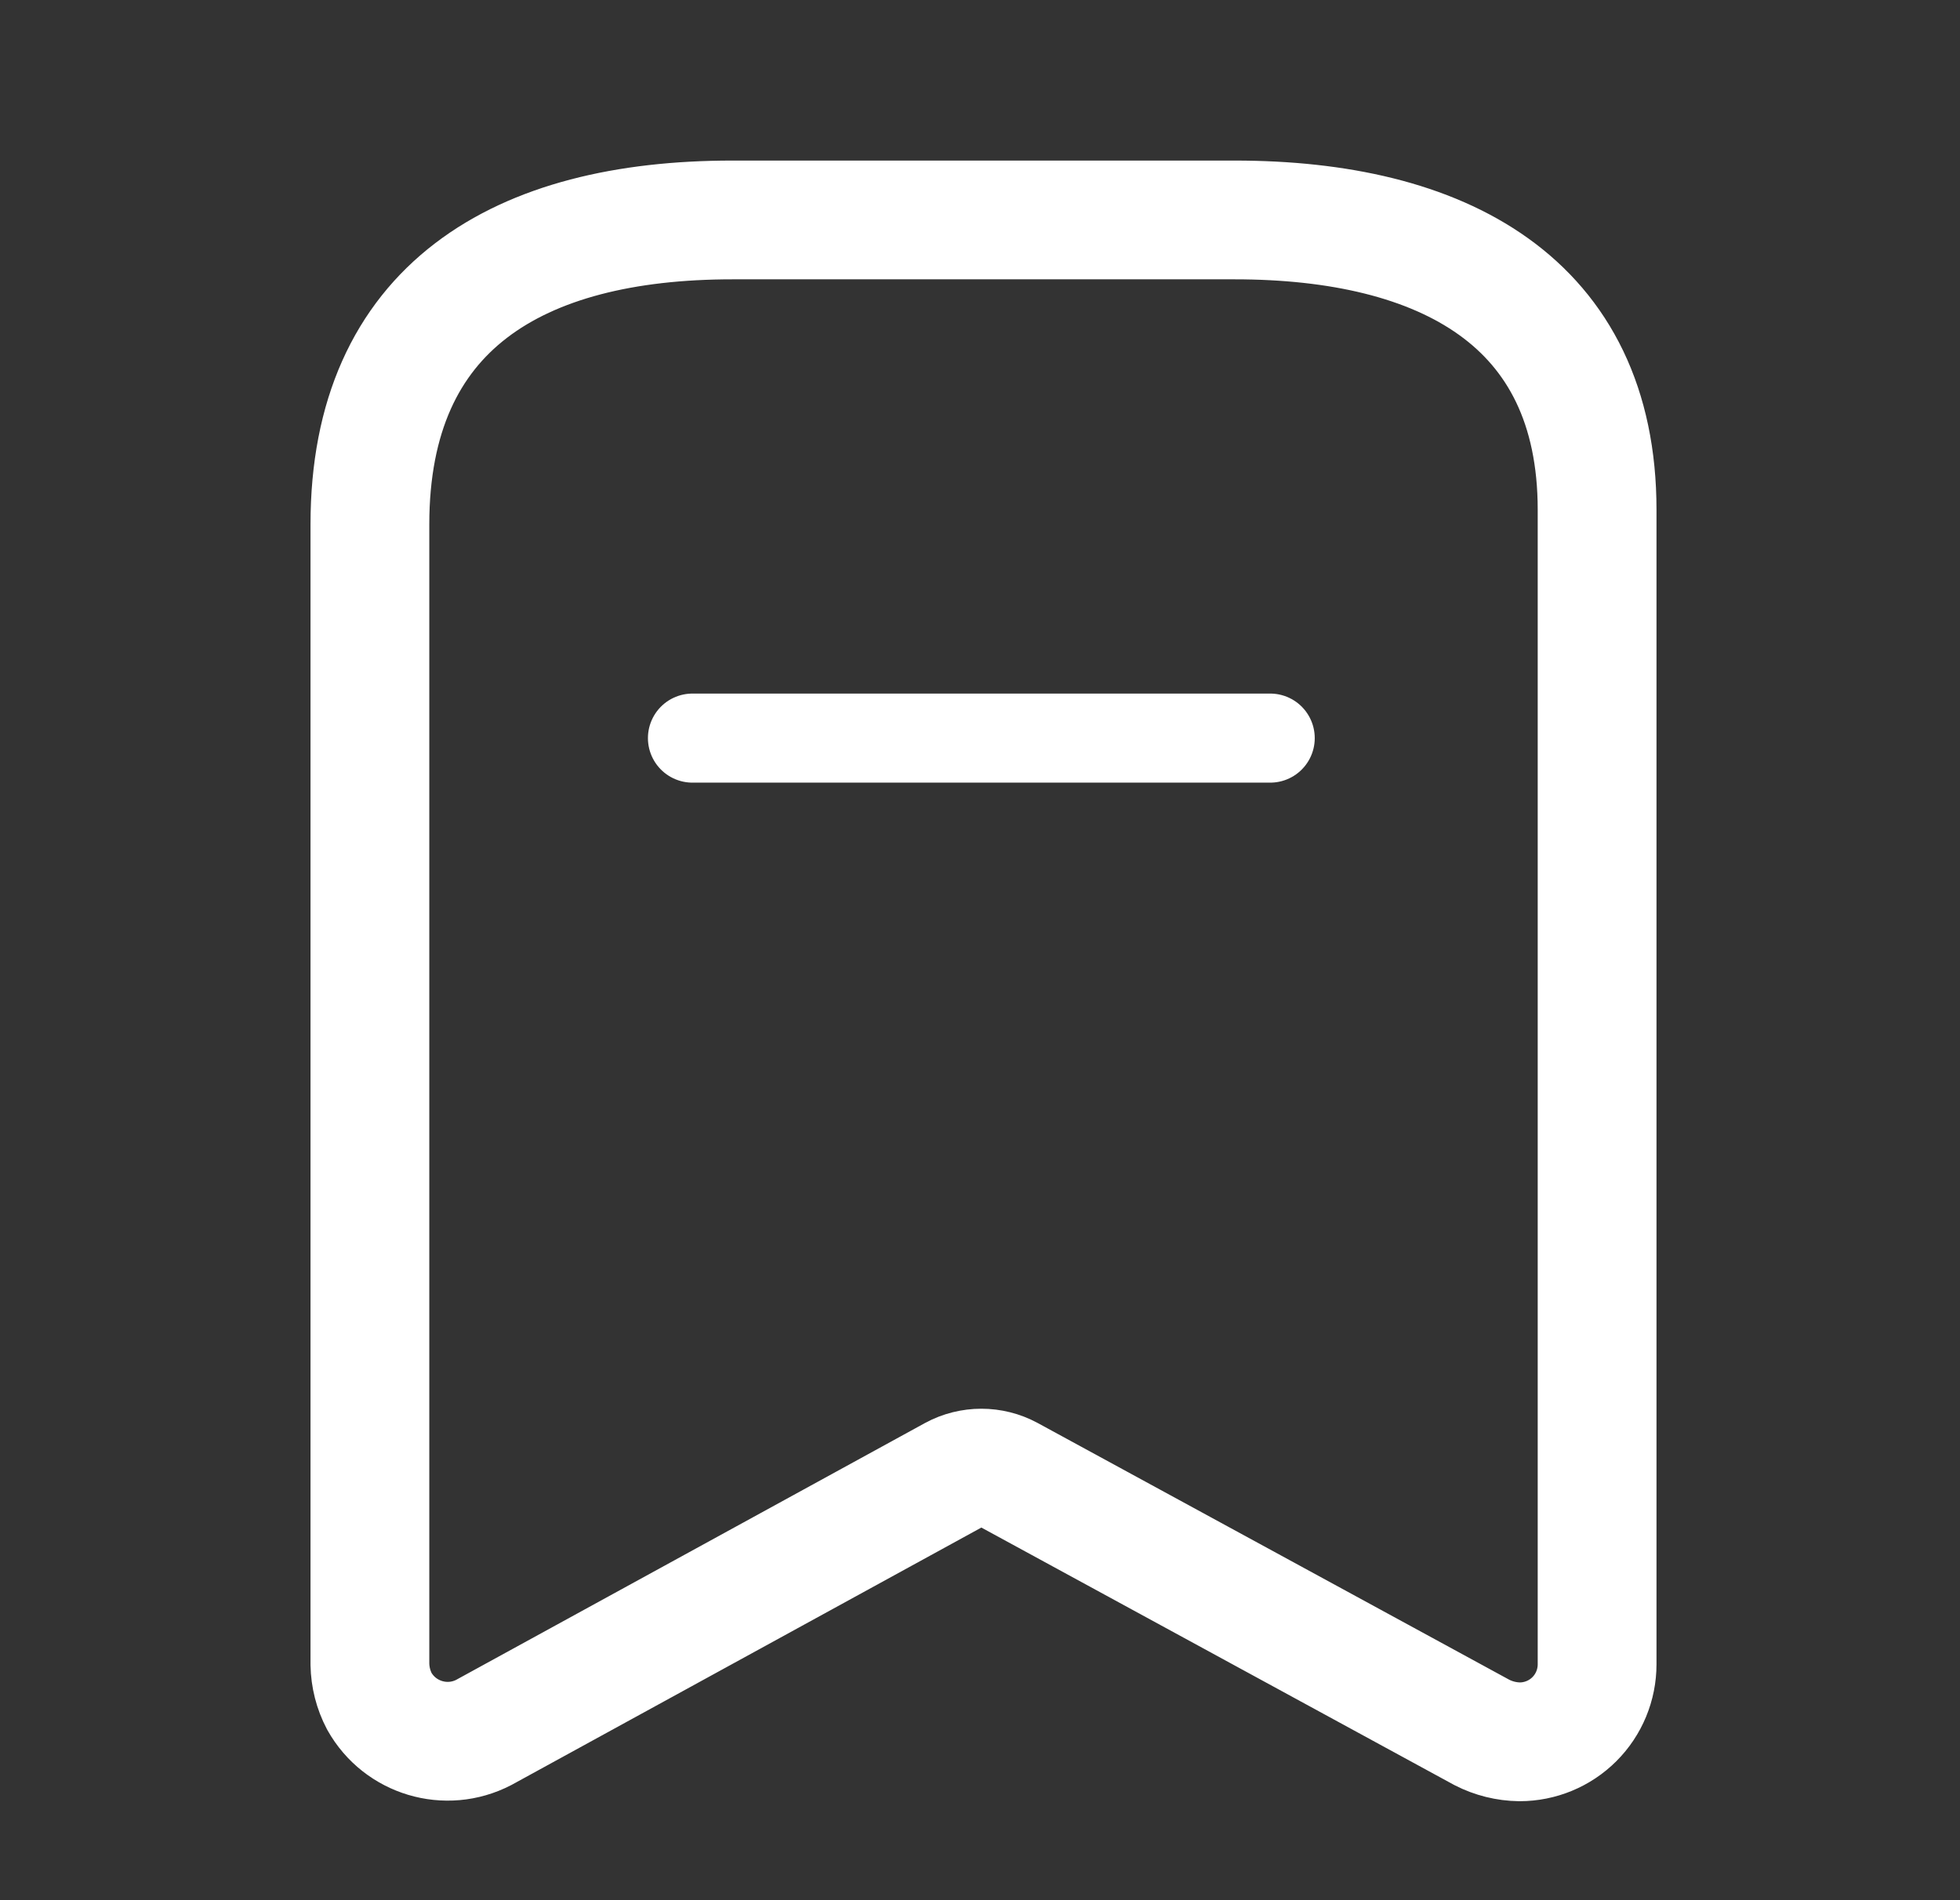 <svg width="33" height="32" viewBox="0 0 33 32" fill="none" xmlns="http://www.w3.org/2000/svg">
    <rect x="0" y="0" width="33" height="32" fill="#333333" stroke="none"/>
    <path fill-rule="evenodd" clip-rule="evenodd" d="M16.053 24.842L8.145 29.175C7.513 29.503 6.735 29.27 6.387 28.65V28.65C6.286 28.458 6.232 28.244 6.228 28.027V8.83C6.228 5.169 8.73 3.704 12.331 3.704H20.788C24.279 3.704 26.89 5.071 26.89 8.586V28.027C26.89 28.374 26.753 28.706 26.508 28.951C26.263 29.196 25.931 29.333 25.585 29.333C25.364 29.33 25.147 29.276 24.95 29.175L16.993 24.842C16.7 24.684 16.346 24.684 16.053 24.842Z" stroke="white" stroke-width="2" stroke-linecap="round" stroke-linejoin="round"/>
    <path d="M11.659 12.43H21.386" stroke="white" stroke-width="1.5" stroke-linecap="round" stroke-linejoin="round"/>
</svg>
